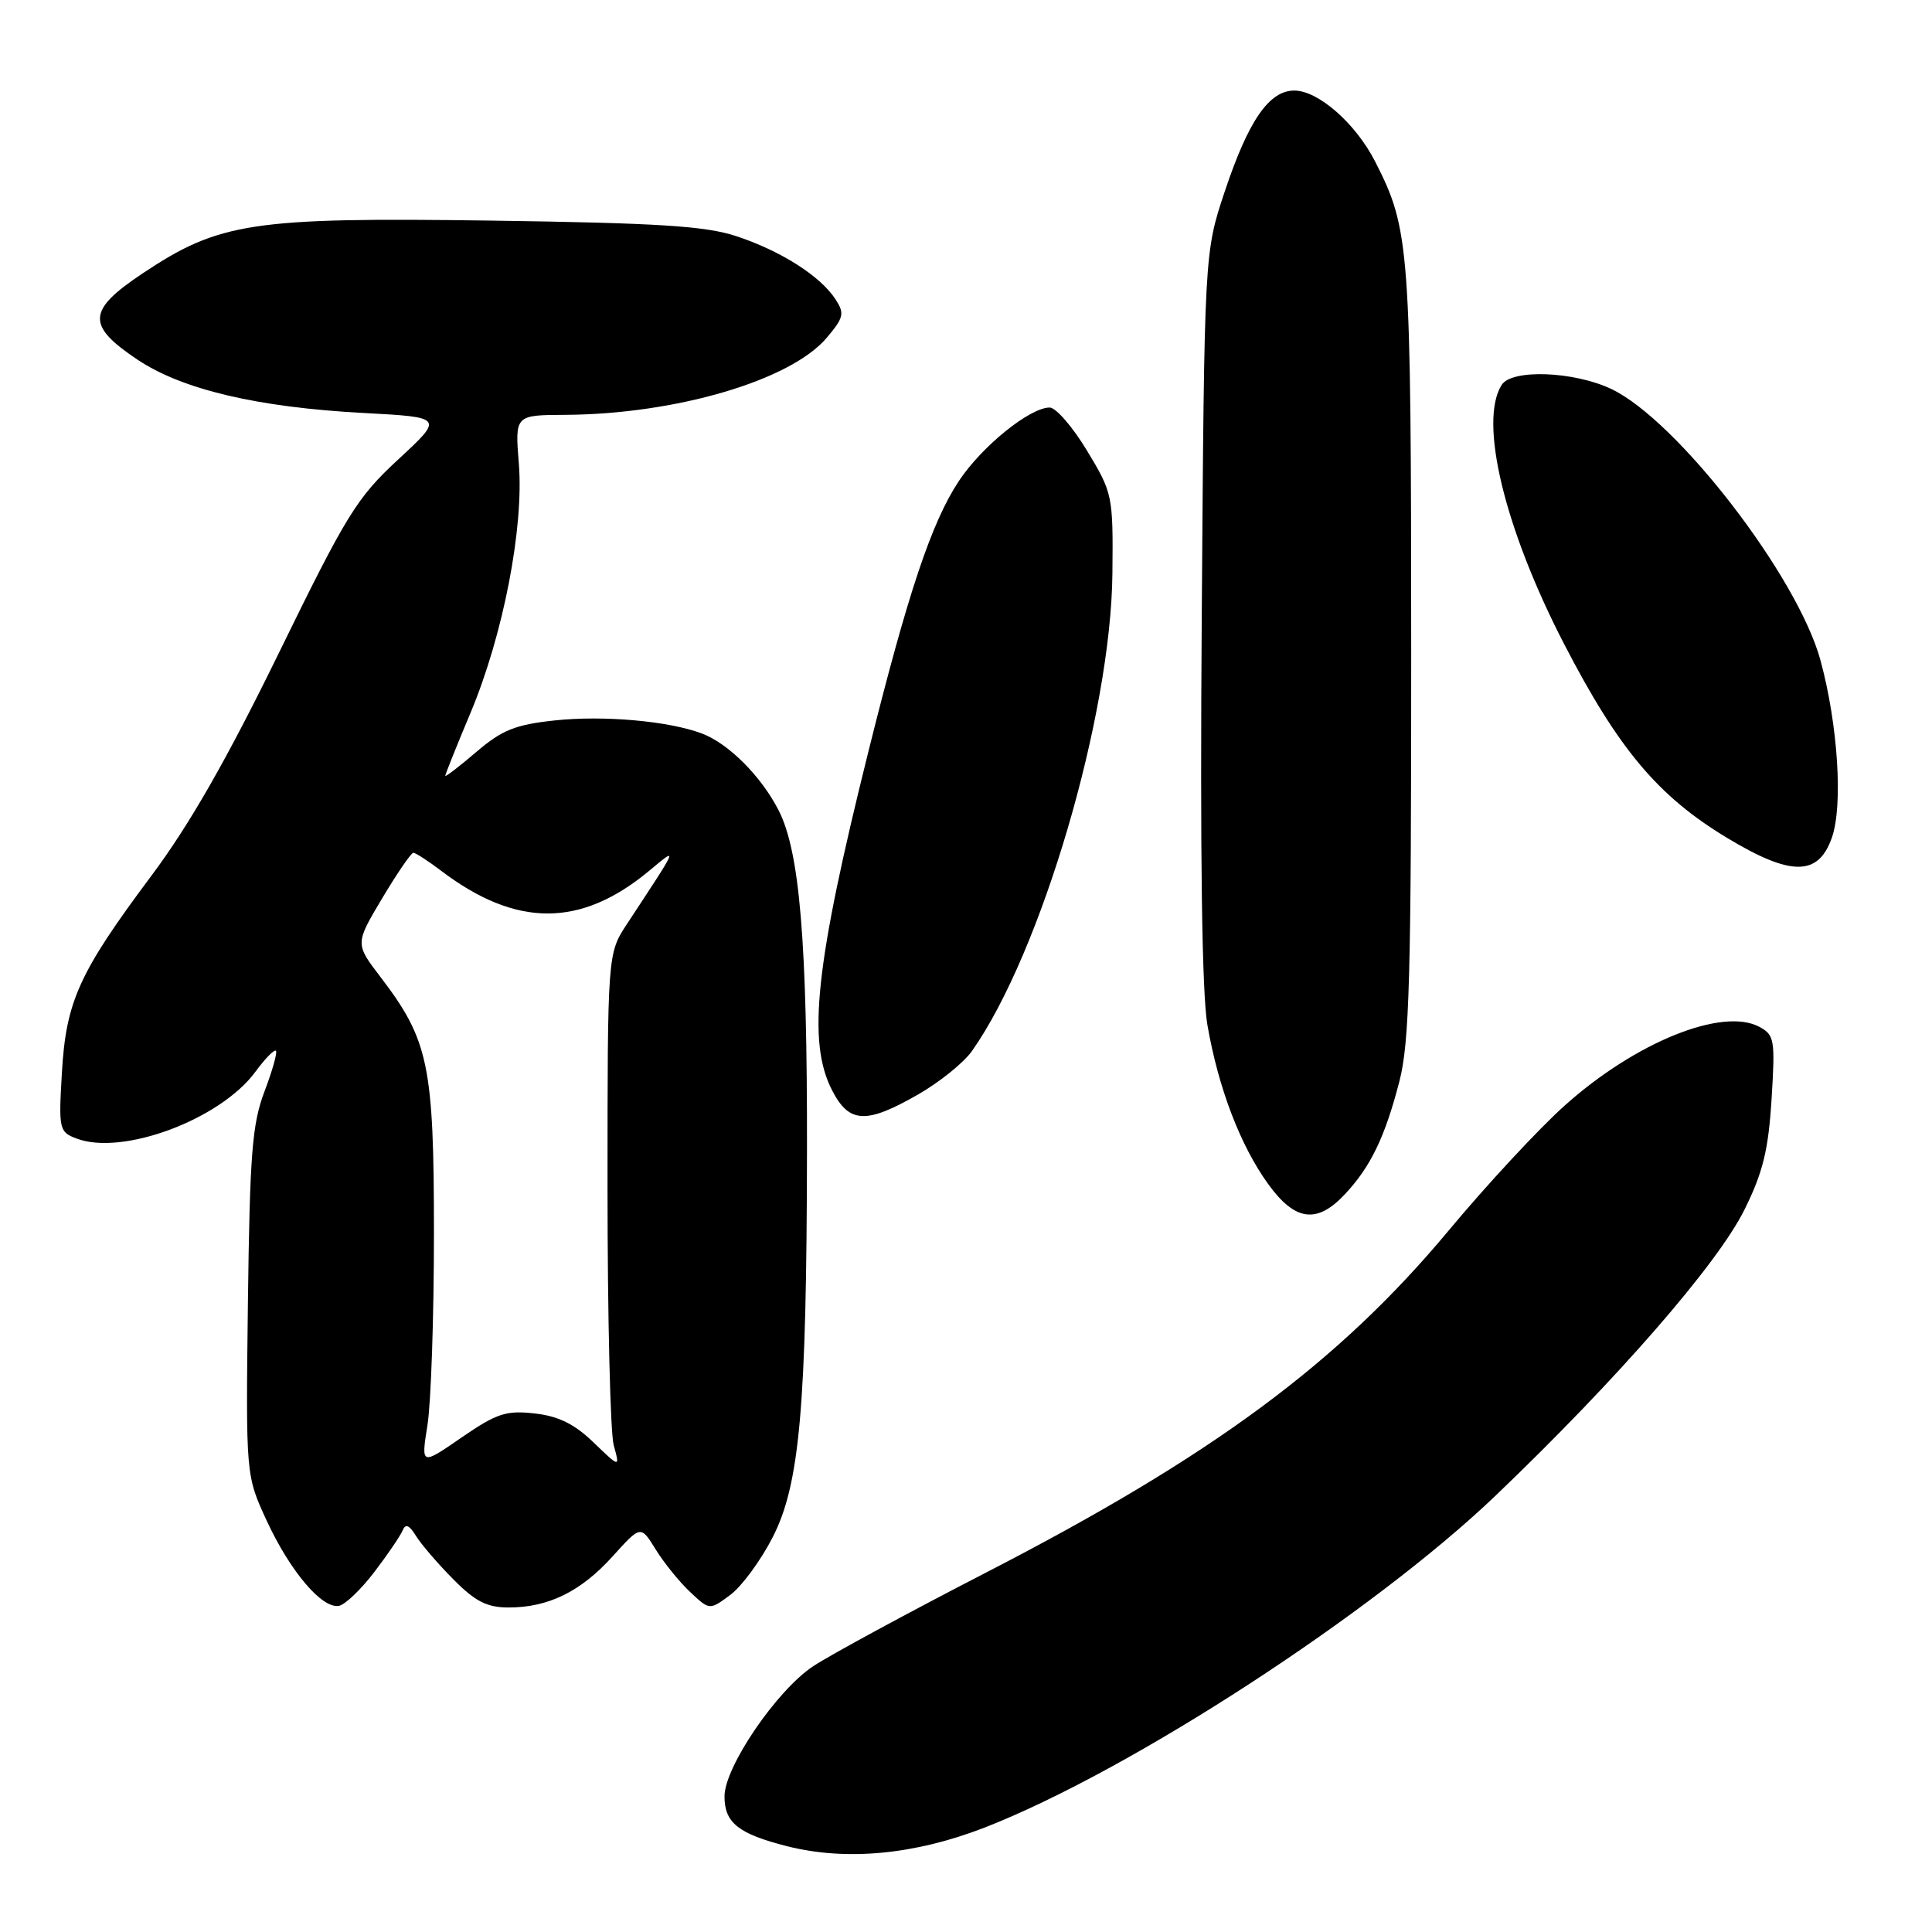<?xml version="1.0" encoding="UTF-8" standalone="no"?>
<!DOCTYPE svg PUBLIC "-//W3C//DTD SVG 1.1//EN" "http://www.w3.org/Graphics/SVG/1.1/DTD/svg11.dtd" >
<svg xmlns="http://www.w3.org/2000/svg" xmlns:xlink="http://www.w3.org/1999/xlink" version="1.1" viewBox="0 0 256 256">
 <g >
 <path fill="currentColor"
d=" M 130.50 242.15 C 149.73 234.65 181.86 213.78 198.18 198.17 C 214.30 182.76 227.56 167.52 231.14 160.31 C 233.59 155.38 234.32 152.41 234.74 145.67 C 235.23 137.77 235.13 137.14 233.12 136.06 C 228.21 133.44 216.69 138.10 207.32 146.50 C 203.92 149.54 197.02 156.97 191.99 163.01 C 177.37 180.56 160.69 192.90 130.70 208.35 C 120.36 213.68 110.04 219.27 107.77 220.77 C 102.92 223.97 96.00 234.13 96.00 238.03 C 96.00 241.53 97.83 242.99 104.28 244.63 C 112.15 246.62 121.21 245.76 130.50 242.15 Z  M 49.60 208.30 C 51.36 206.00 53.04 203.52 53.34 202.81 C 53.73 201.86 54.22 202.06 55.11 203.50 C 55.78 204.60 58.01 207.19 60.05 209.25 C 62.99 212.22 64.52 213.00 67.41 213.00 C 72.68 213.00 76.98 210.88 81.20 206.20 C 84.90 202.10 84.90 202.10 86.89 205.32 C 87.98 207.09 90.03 209.62 91.45 210.95 C 94.02 213.37 94.02 213.37 96.76 211.34 C 98.27 210.22 100.79 206.80 102.36 203.74 C 105.97 196.74 106.88 186.44 106.93 152.50 C 106.97 124.74 105.97 112.82 103.16 107.35 C 100.84 102.83 96.52 98.51 93.00 97.19 C 88.58 95.53 79.99 94.77 73.51 95.46 C 68.27 96.02 66.51 96.73 63.10 99.65 C 60.84 101.58 59.00 102.99 59.00 102.80 C 59.00 102.60 60.50 98.85 62.34 94.47 C 66.67 84.16 69.43 69.93 68.75 61.45 C 68.23 55.00 68.23 55.00 74.87 54.97 C 89.57 54.89 104.80 50.40 109.56 44.74 C 111.82 42.06 111.93 41.53 110.69 39.63 C 108.68 36.56 103.45 33.24 97.59 31.30 C 93.46 29.94 87.31 29.55 65.00 29.23 C 33.38 28.79 29.05 29.45 18.86 36.25 C 11.54 41.14 11.43 43.12 18.24 47.67 C 24.16 51.62 34.11 53.97 48.15 54.72 C 58.80 55.29 58.80 55.29 52.79 60.86 C 47.28 65.95 45.94 68.13 36.98 86.46 C 30.08 100.59 25.10 109.30 20.09 116.00 C 10.47 128.88 8.75 132.66 8.20 142.16 C 7.76 149.65 7.84 149.99 10.14 150.86 C 16.22 153.18 29.19 148.34 33.84 142.02 C 35.12 140.27 36.35 139.02 36.56 139.23 C 36.78 139.44 36.09 141.88 35.04 144.64 C 33.41 148.95 33.10 152.90 32.85 172.58 C 32.57 195.50 32.57 195.50 35.34 201.50 C 38.45 208.22 42.68 213.21 44.92 212.78 C 45.74 212.62 47.84 210.61 49.60 208.30 Z  M 178.20 158.25 C 181.62 154.60 183.51 150.68 185.42 143.31 C 186.76 138.14 187.00 129.50 186.99 86.36 C 186.98 32.61 186.81 30.41 182.20 21.38 C 179.62 16.34 174.67 12.00 171.50 12.00 C 168.16 12.00 165.42 15.98 162.28 25.39 C 159.58 33.50 159.58 33.50 159.24 81.50 C 159.01 113.29 159.26 131.64 159.99 135.83 C 161.43 144.14 164.36 151.82 168.04 156.89 C 171.60 161.82 174.50 162.20 178.20 158.25 Z  M 121.66 145.02 C 124.50 143.39 127.70 140.81 128.78 139.28 C 137.96 126.28 147.22 94.80 147.40 75.97 C 147.50 65.65 147.43 65.33 144.04 59.72 C 142.14 56.57 139.91 54.00 139.09 54.00 C 136.46 54.00 130.10 59.14 127.06 63.73 C 123.44 69.19 120.31 78.54 115.06 99.61 C 108.02 127.88 106.93 138.05 110.27 144.50 C 112.53 148.87 114.77 148.97 121.66 145.02 Z  M 242.73 111.00 C 244.23 106.76 243.54 96.03 241.23 87.52 C 238.22 76.41 222.24 55.68 213.50 51.54 C 208.53 49.19 200.32 48.88 198.98 51.00 C 195.92 55.83 199.34 70.01 207.23 85.29 C 214.46 99.27 219.68 105.49 228.84 111.02 C 237.31 116.13 240.93 116.13 242.73 111.00 Z  M 56.64 188.84 C 57.11 185.90 57.50 174.50 57.50 163.50 C 57.50 141.16 56.81 137.83 50.42 129.46 C 47.05 125.05 47.05 125.05 50.64 119.03 C 52.62 115.71 54.48 113.00 54.77 113.00 C 55.07 113.00 56.70 114.06 58.41 115.35 C 68.36 122.92 76.92 122.94 86.00 115.40 C 89.90 112.16 90.03 111.86 83.08 122.43 C 80.50 126.35 80.50 126.35 80.50 157.43 C 80.50 174.52 80.87 189.85 81.32 191.50 C 82.15 194.50 82.15 194.50 78.66 191.14 C 76.11 188.68 74.00 187.64 70.84 187.29 C 67.06 186.86 65.81 187.28 61.14 190.49 C 55.79 194.18 55.79 194.18 56.64 188.84 Z "/>
</g>
</svg>